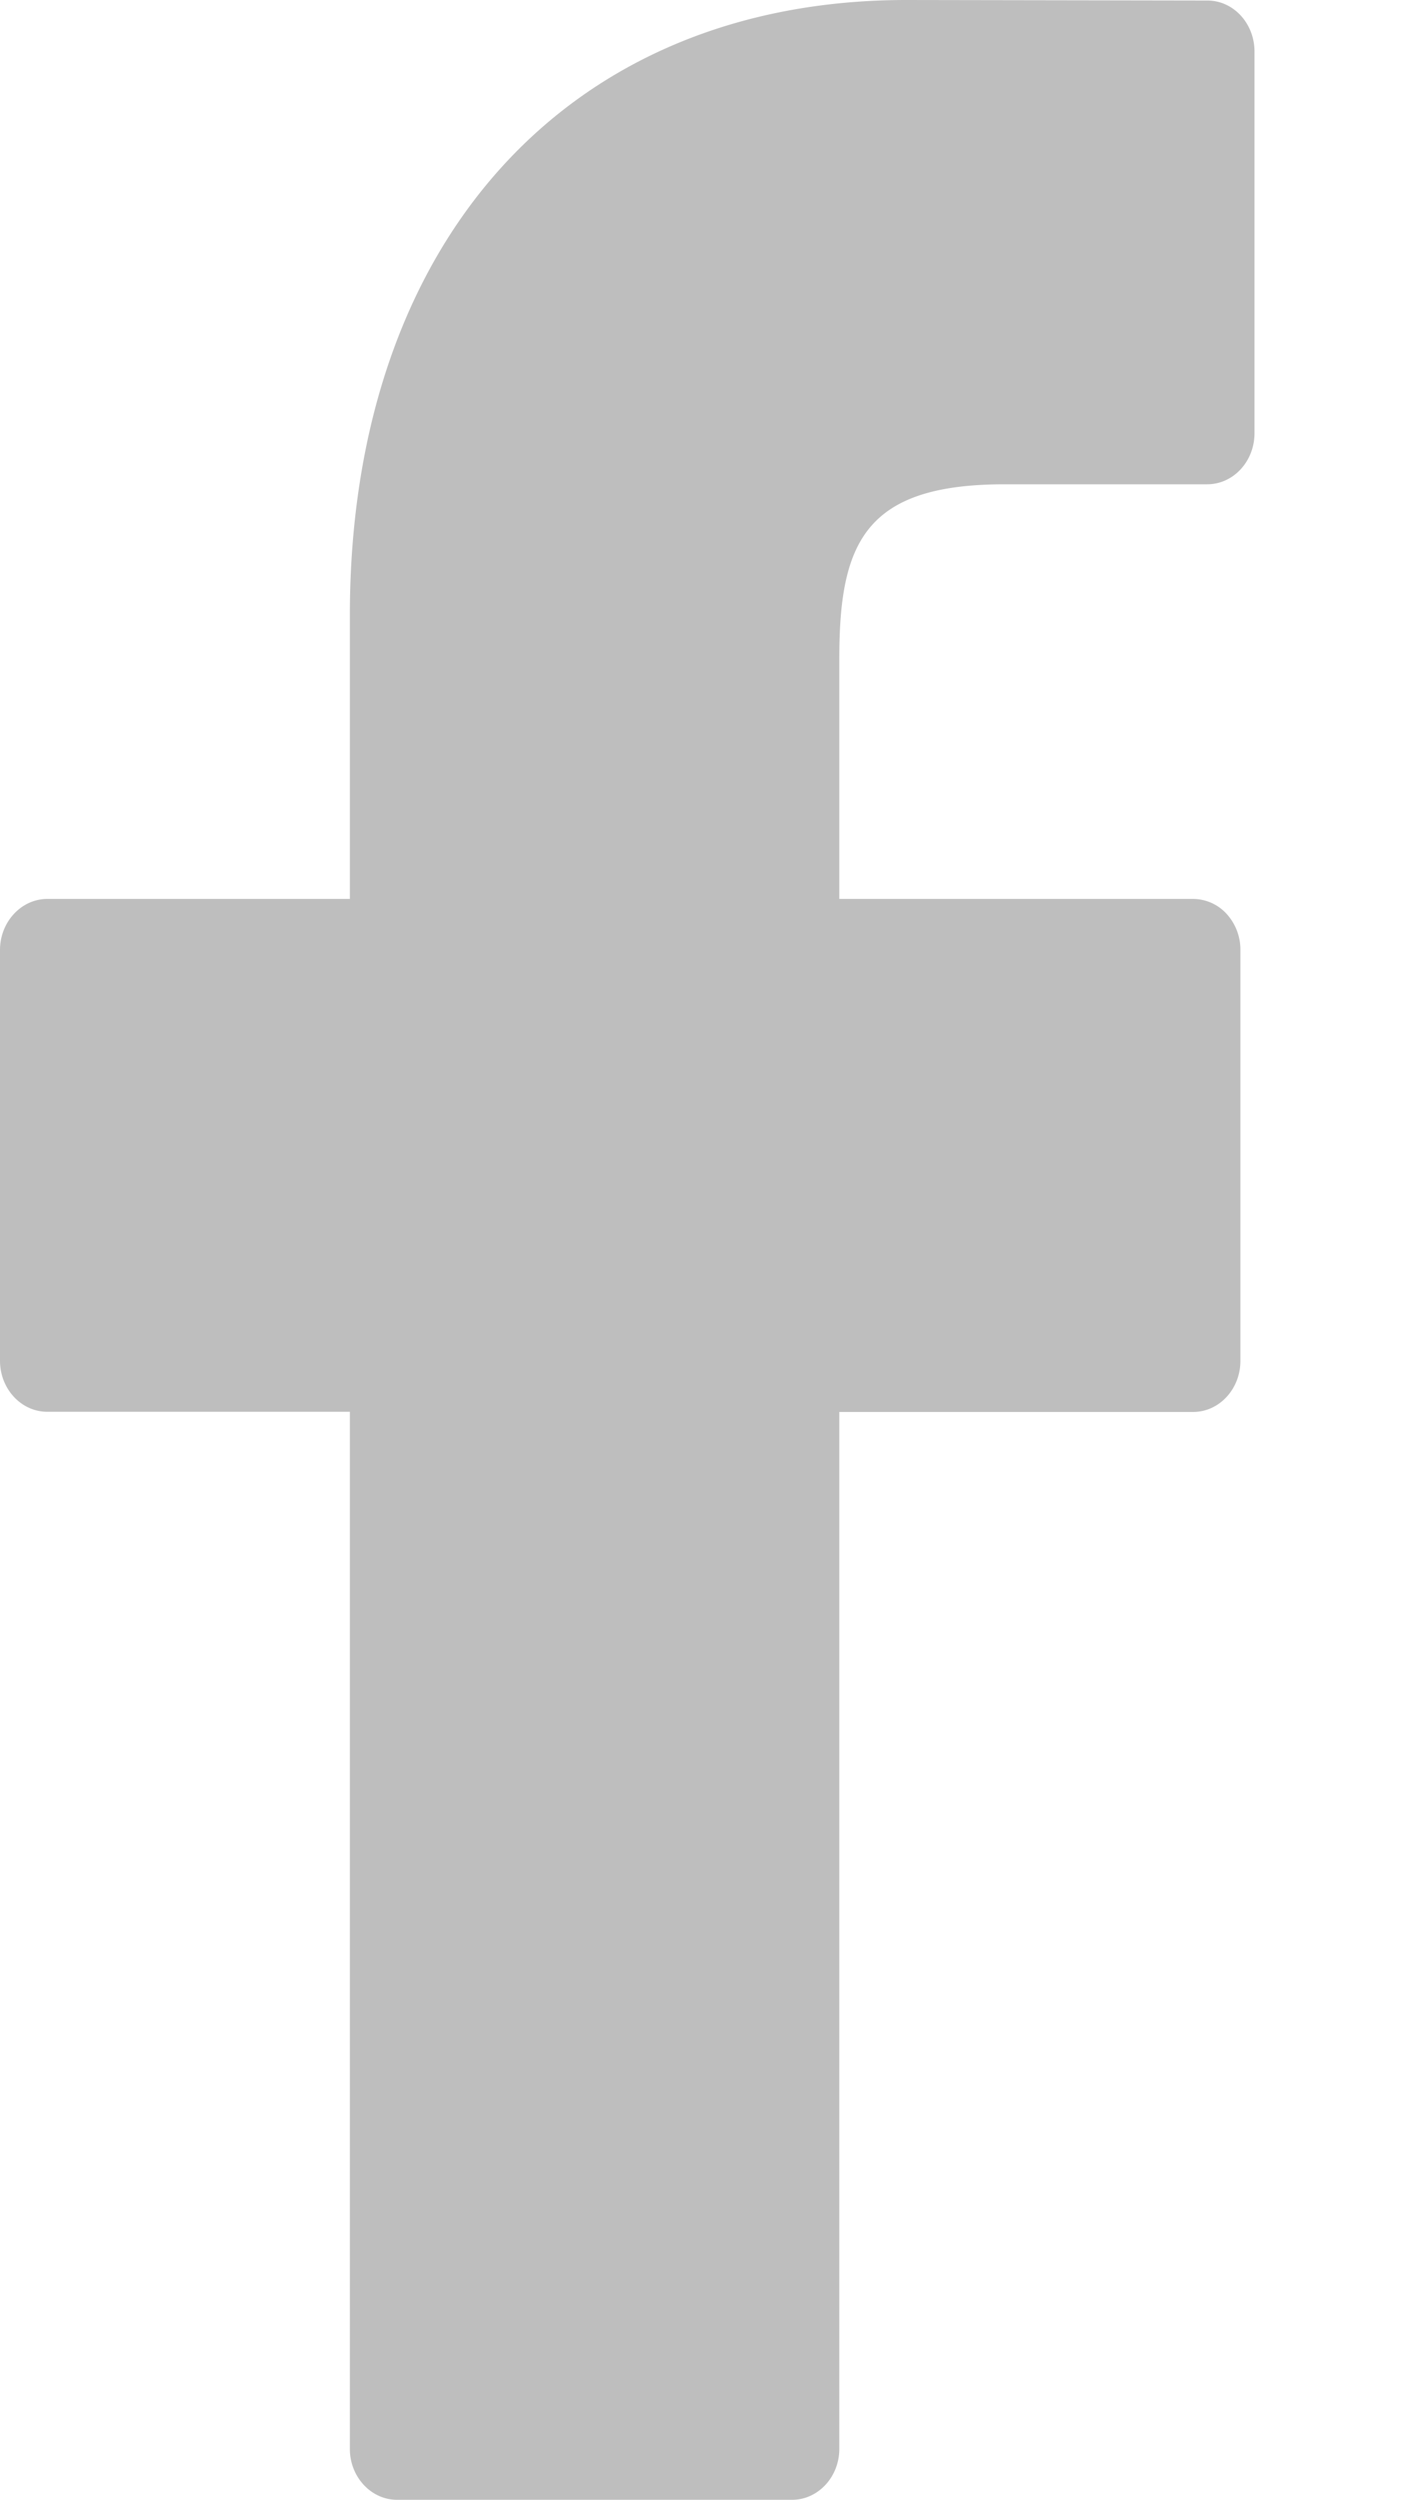 <svg width="8" height="14" fill="none" xmlns="http://www.w3.org/2000/svg"><path d="M6.764.003L5.078 0C3.184 0 1.96 1.352 1.96 3.446v1.588H.265C.12 5.034 0 5.162 0 5.32v2.3c0 .158.119.286.265.286H1.96v5.808c0 .157.119.285.265.285h2.212c.146 0 .265-.128.265-.285V7.907h1.982c.146 0 .265-.128.265-.286V5.32a.297.297 0 00-.077-.202.256.256 0 00-.188-.084H4.702V3.687c0-.647.143-.975.926-.975h1.135c.147 0 .265-.129.265-.286V.289c0-.158-.118-.286-.264-.286z" fill="#BEBEBE"/></svg>